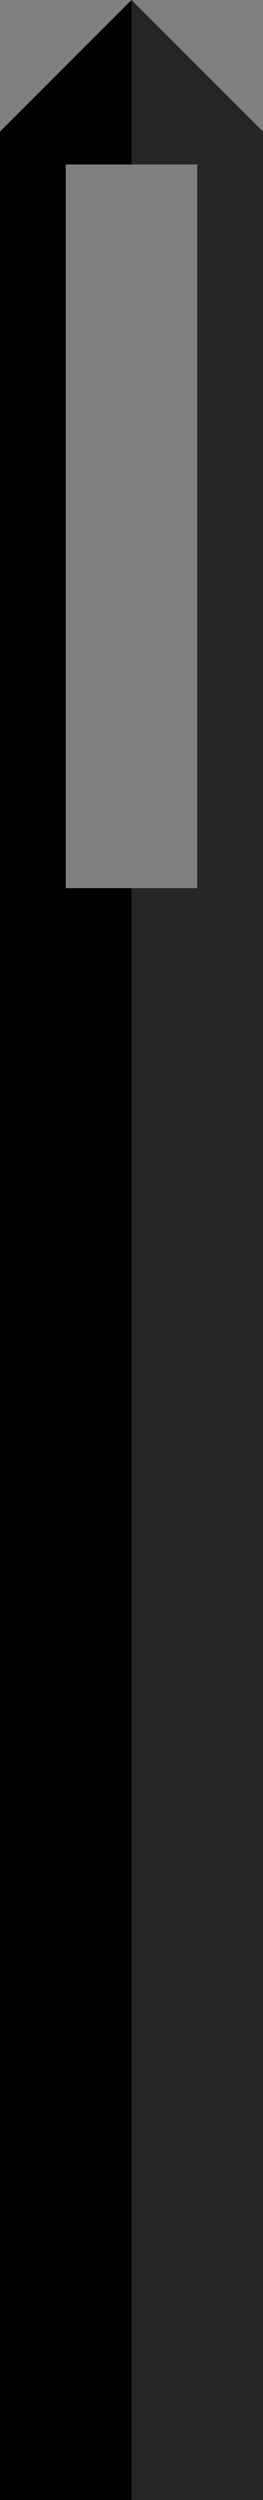 <?xml version="1.0" encoding="UTF-8"?>
<svg width="8px" height="76px" viewBox="0 0 8 76" version="1.1" xmlns="http://www.w3.org/2000/svg" xmlns:xlink="http://www.w3.org/1999/xlink">
    <rect x="0" y="0" width="8" height="76" fill="#808080" stroke="none"/>
    <title>时针</title>
    <g id="正式版1.1" stroke="none" stroke-width="1" fill="none" fill-rule="evenodd">
        <g id="认识时钟备份" transform="translate(-184, -498)">
            <g id="时针" transform="translate(188, 536) rotate(-90) translate(-188, -536) translate(150, 532)">
                <path d="M72,-7.07697762e-15 L76,4 L72,8 L7.81597009e-12,8 L7.81597009e-12,-2.03031631e-14 L72,-7.07697762e-15 Z M71,2 L49,2 L49,6 L71,6 L71,2 Z" id="形状结合" fill="#000000"></path>
                <path d="M76,4 L72,8 L-5.68434189e-14,8 L-2.84217094e-14,4 L49,4 L49,6 L71,6 L71,4 L76,4 Z" id="形状结合" fill-opacity="0.151" fill="#FFFFFF"></path>
            </g>
        </g>
    </g>
</svg>